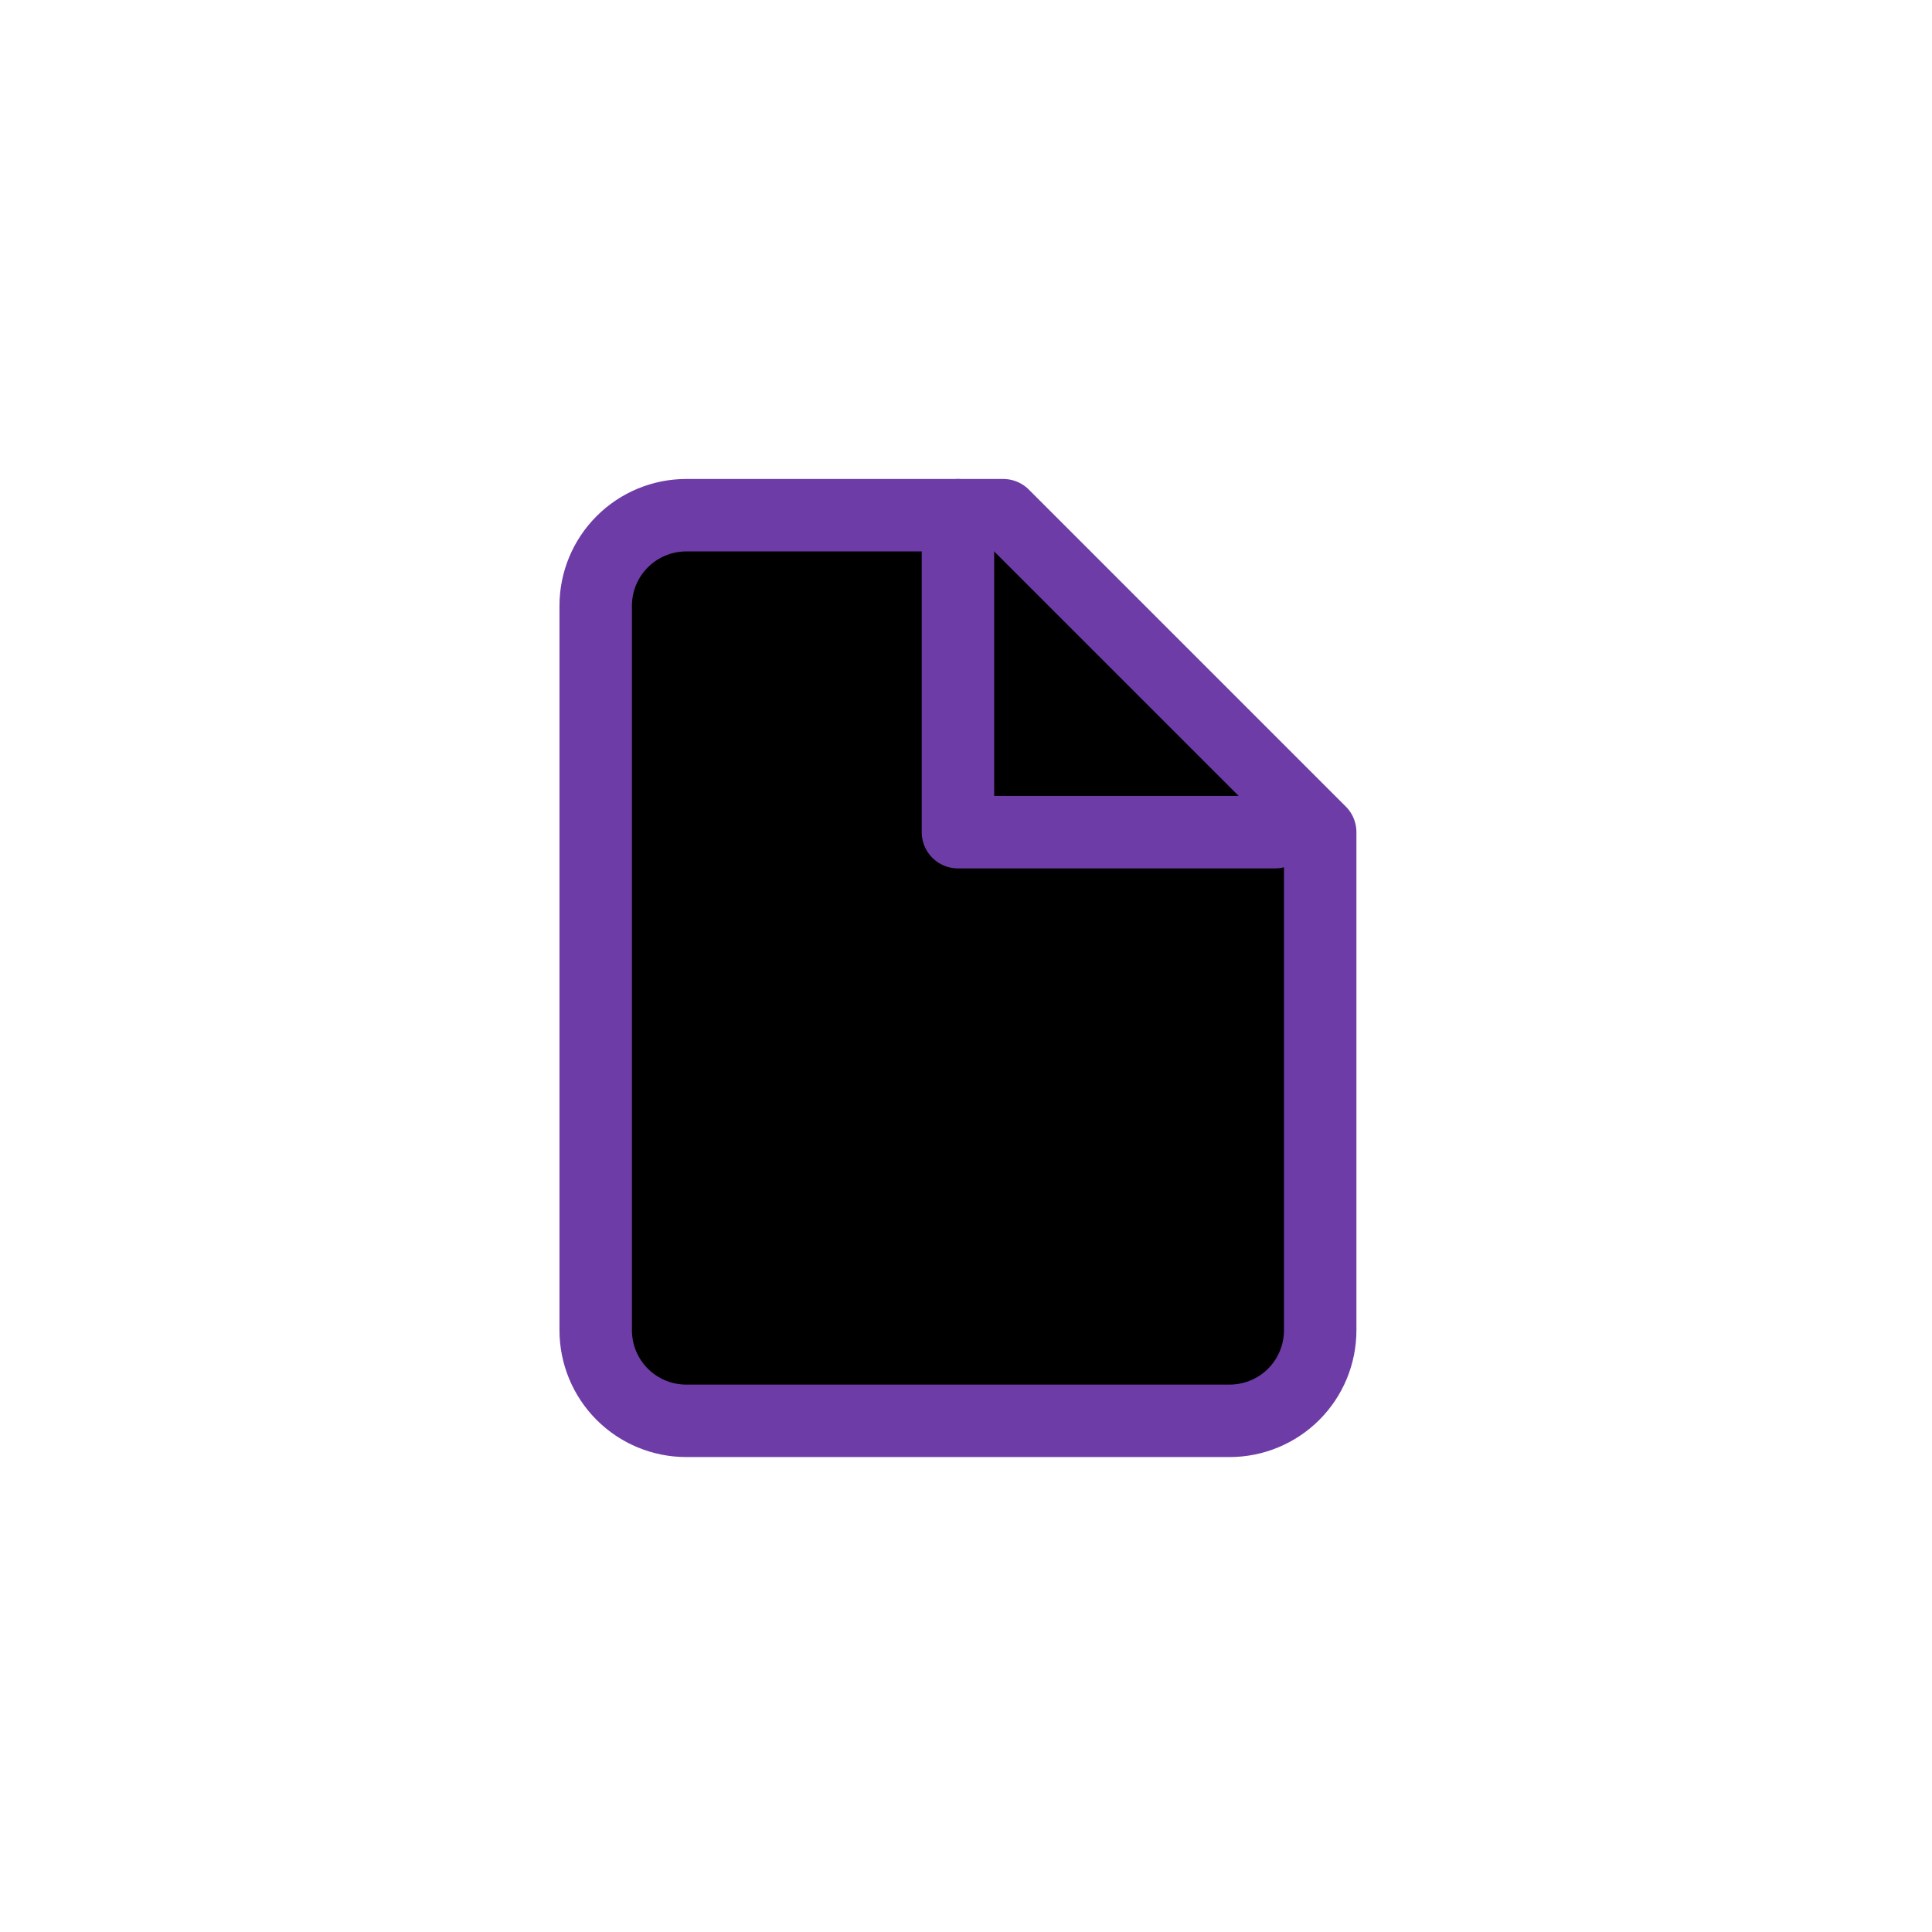 <svg id="icon" width="100%" height="100%" viewBox="0 0 120 120" xmlns="http://www.w3.org/2000/svg">
<path d="M62.312 32H42.625C41.133 32 39.702 32.593 38.648 33.648C37.593 34.702 37 36.133 37 37.625V82.625C37 84.117 37.593 85.548 38.648 86.603C39.702 87.657 41.133 88.25 42.625 88.25H76.375C77.867 88.25 79.298 87.657 80.353 86.603C81.407 85.548 82 84.117 82 82.625V51.688L62.312 32Z" stroke="#6E3CA6" stroke-width="4.5" stroke-linecap="round" stroke-linejoin="round"/>
<path d="M59.5 32V51.688H79.188" stroke="#6E3CA6" stroke-width="4.5" stroke-linecap="round" stroke-linejoin="round"/>
</svg>
